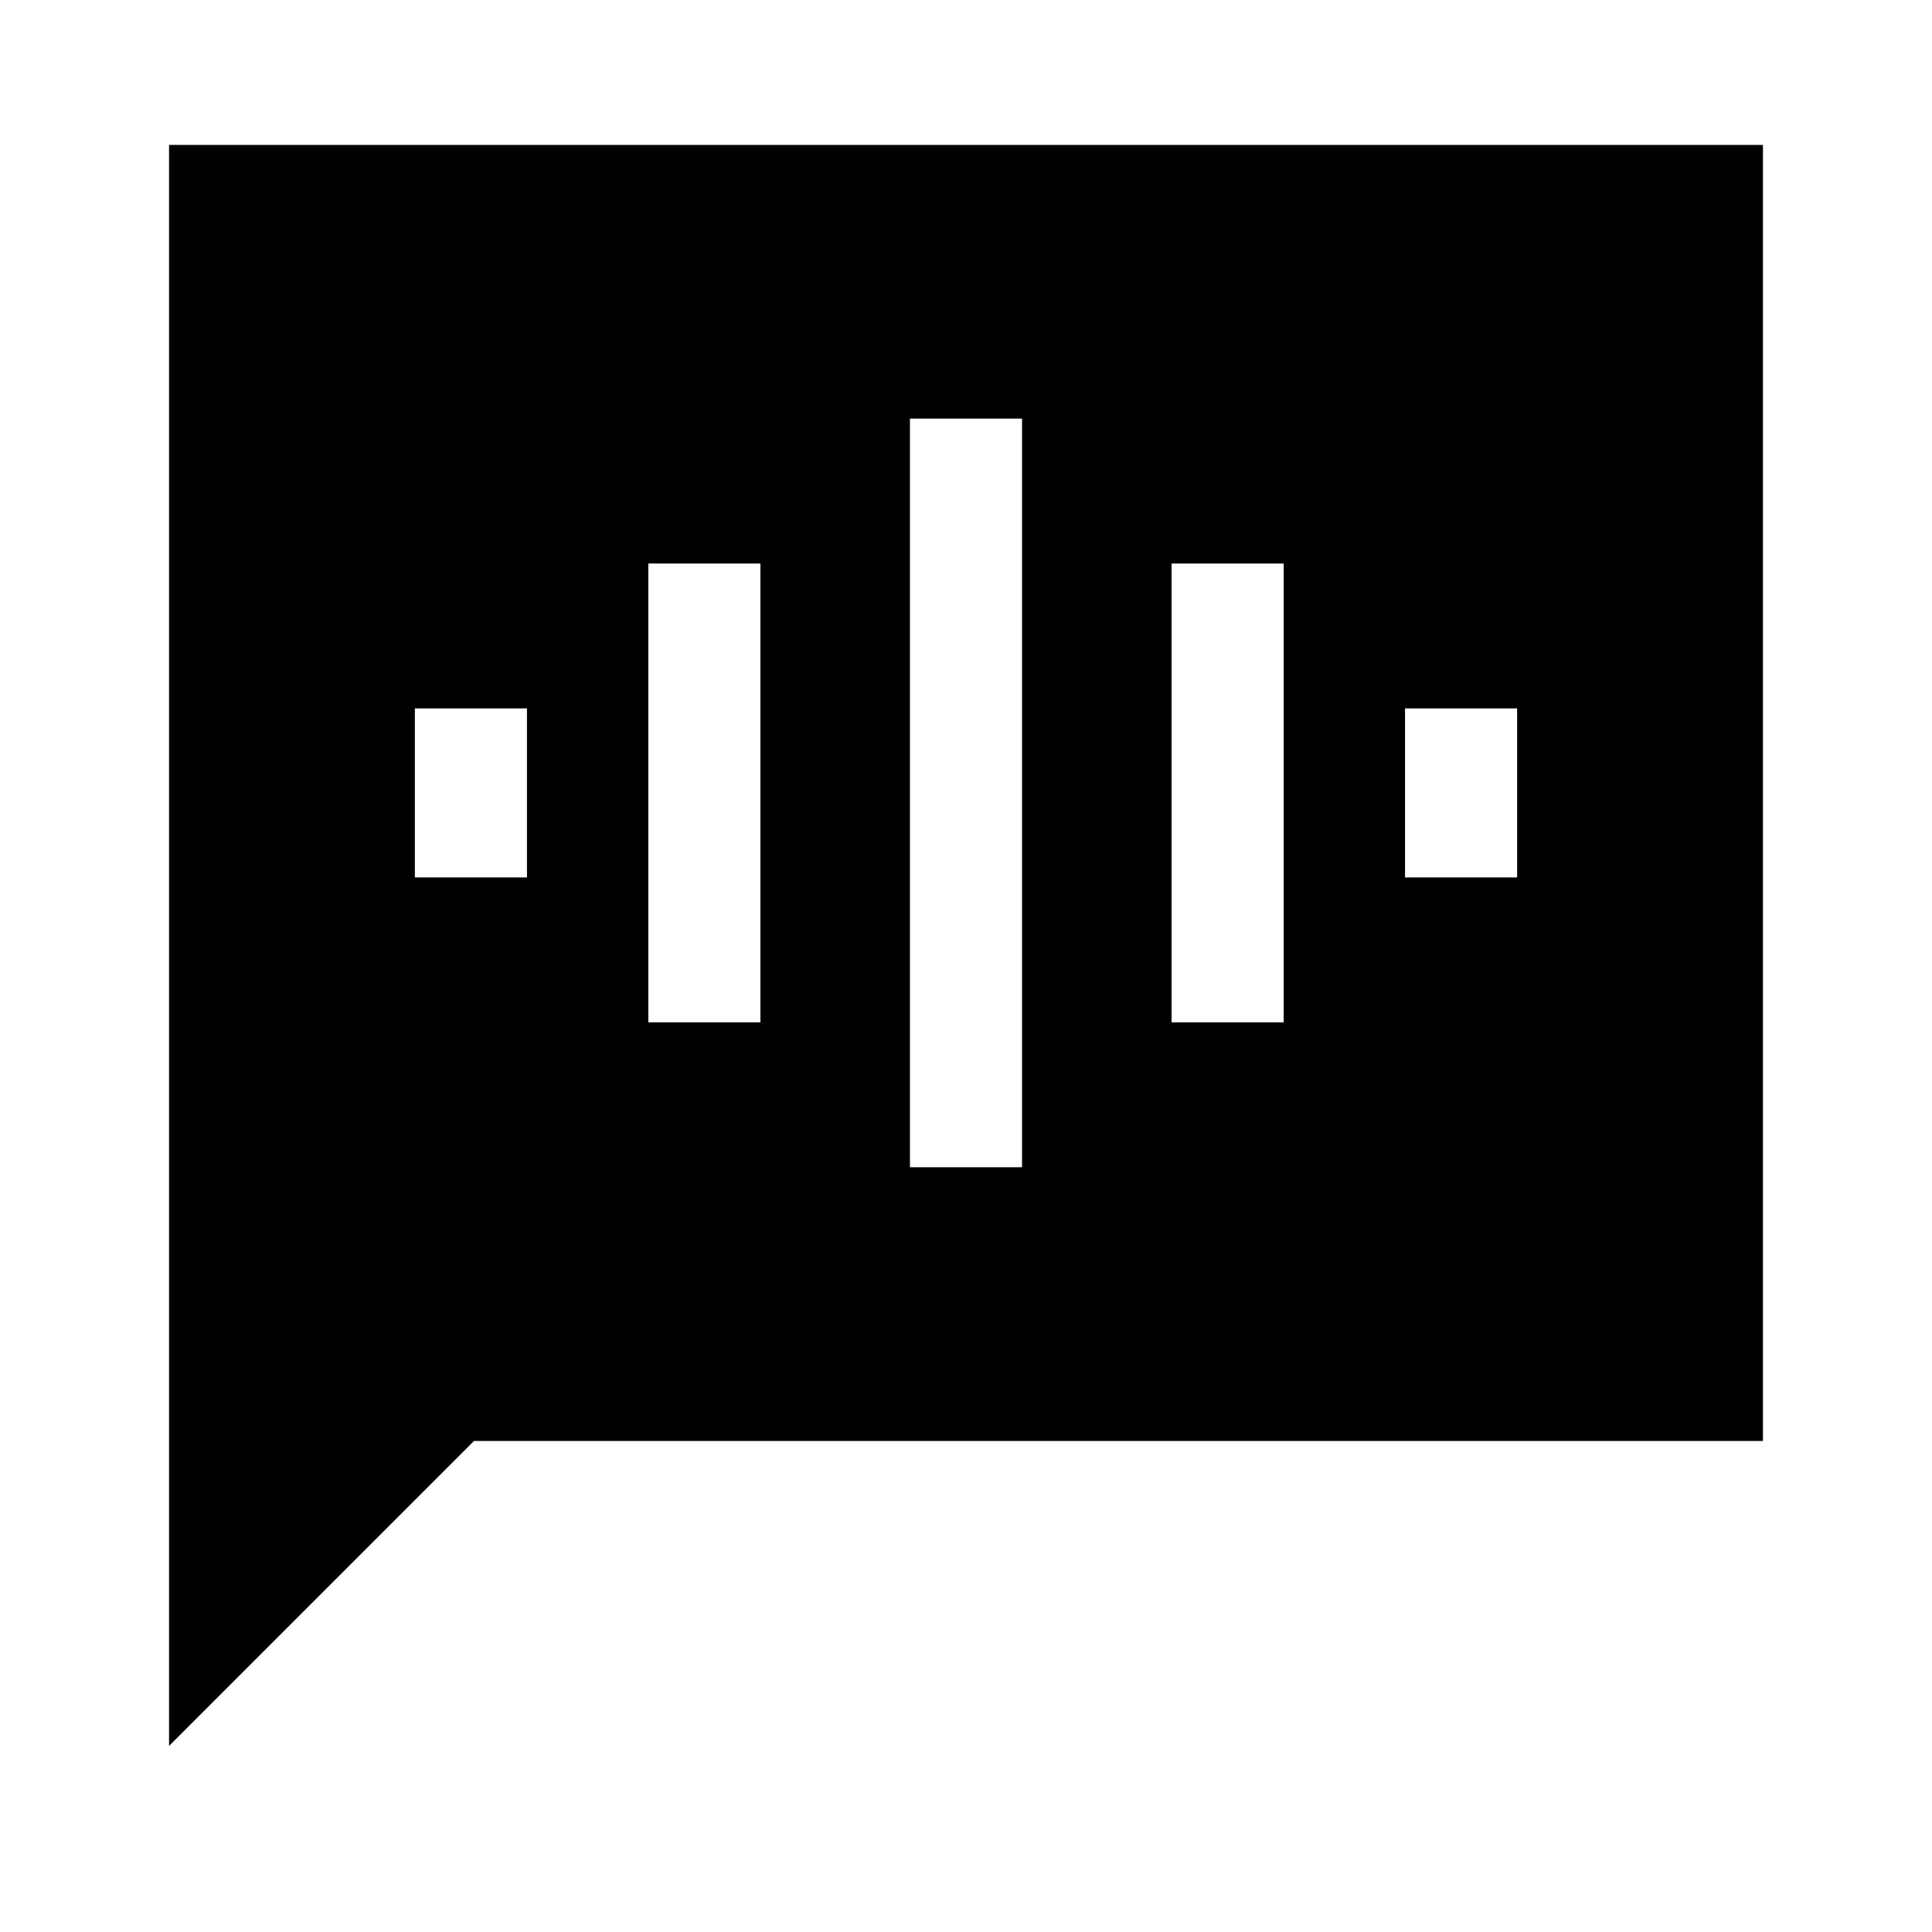 <svg xmlns="http://www.w3.org/2000/svg" height="20" viewBox="0 -960 960 960" width="20"><path d="M206.15-524h55.7v-84h-55.7v84Zm116 72h55.7v-228h-55.7v228Zm130 72h55.7v-372h-55.7v372Zm130-72h55.7v-228h-55.7v228Zm116-72h55.7v-84h-55.7v84ZM84-92.46V-888h792v644H235.54L84-92.46Z"/></svg>